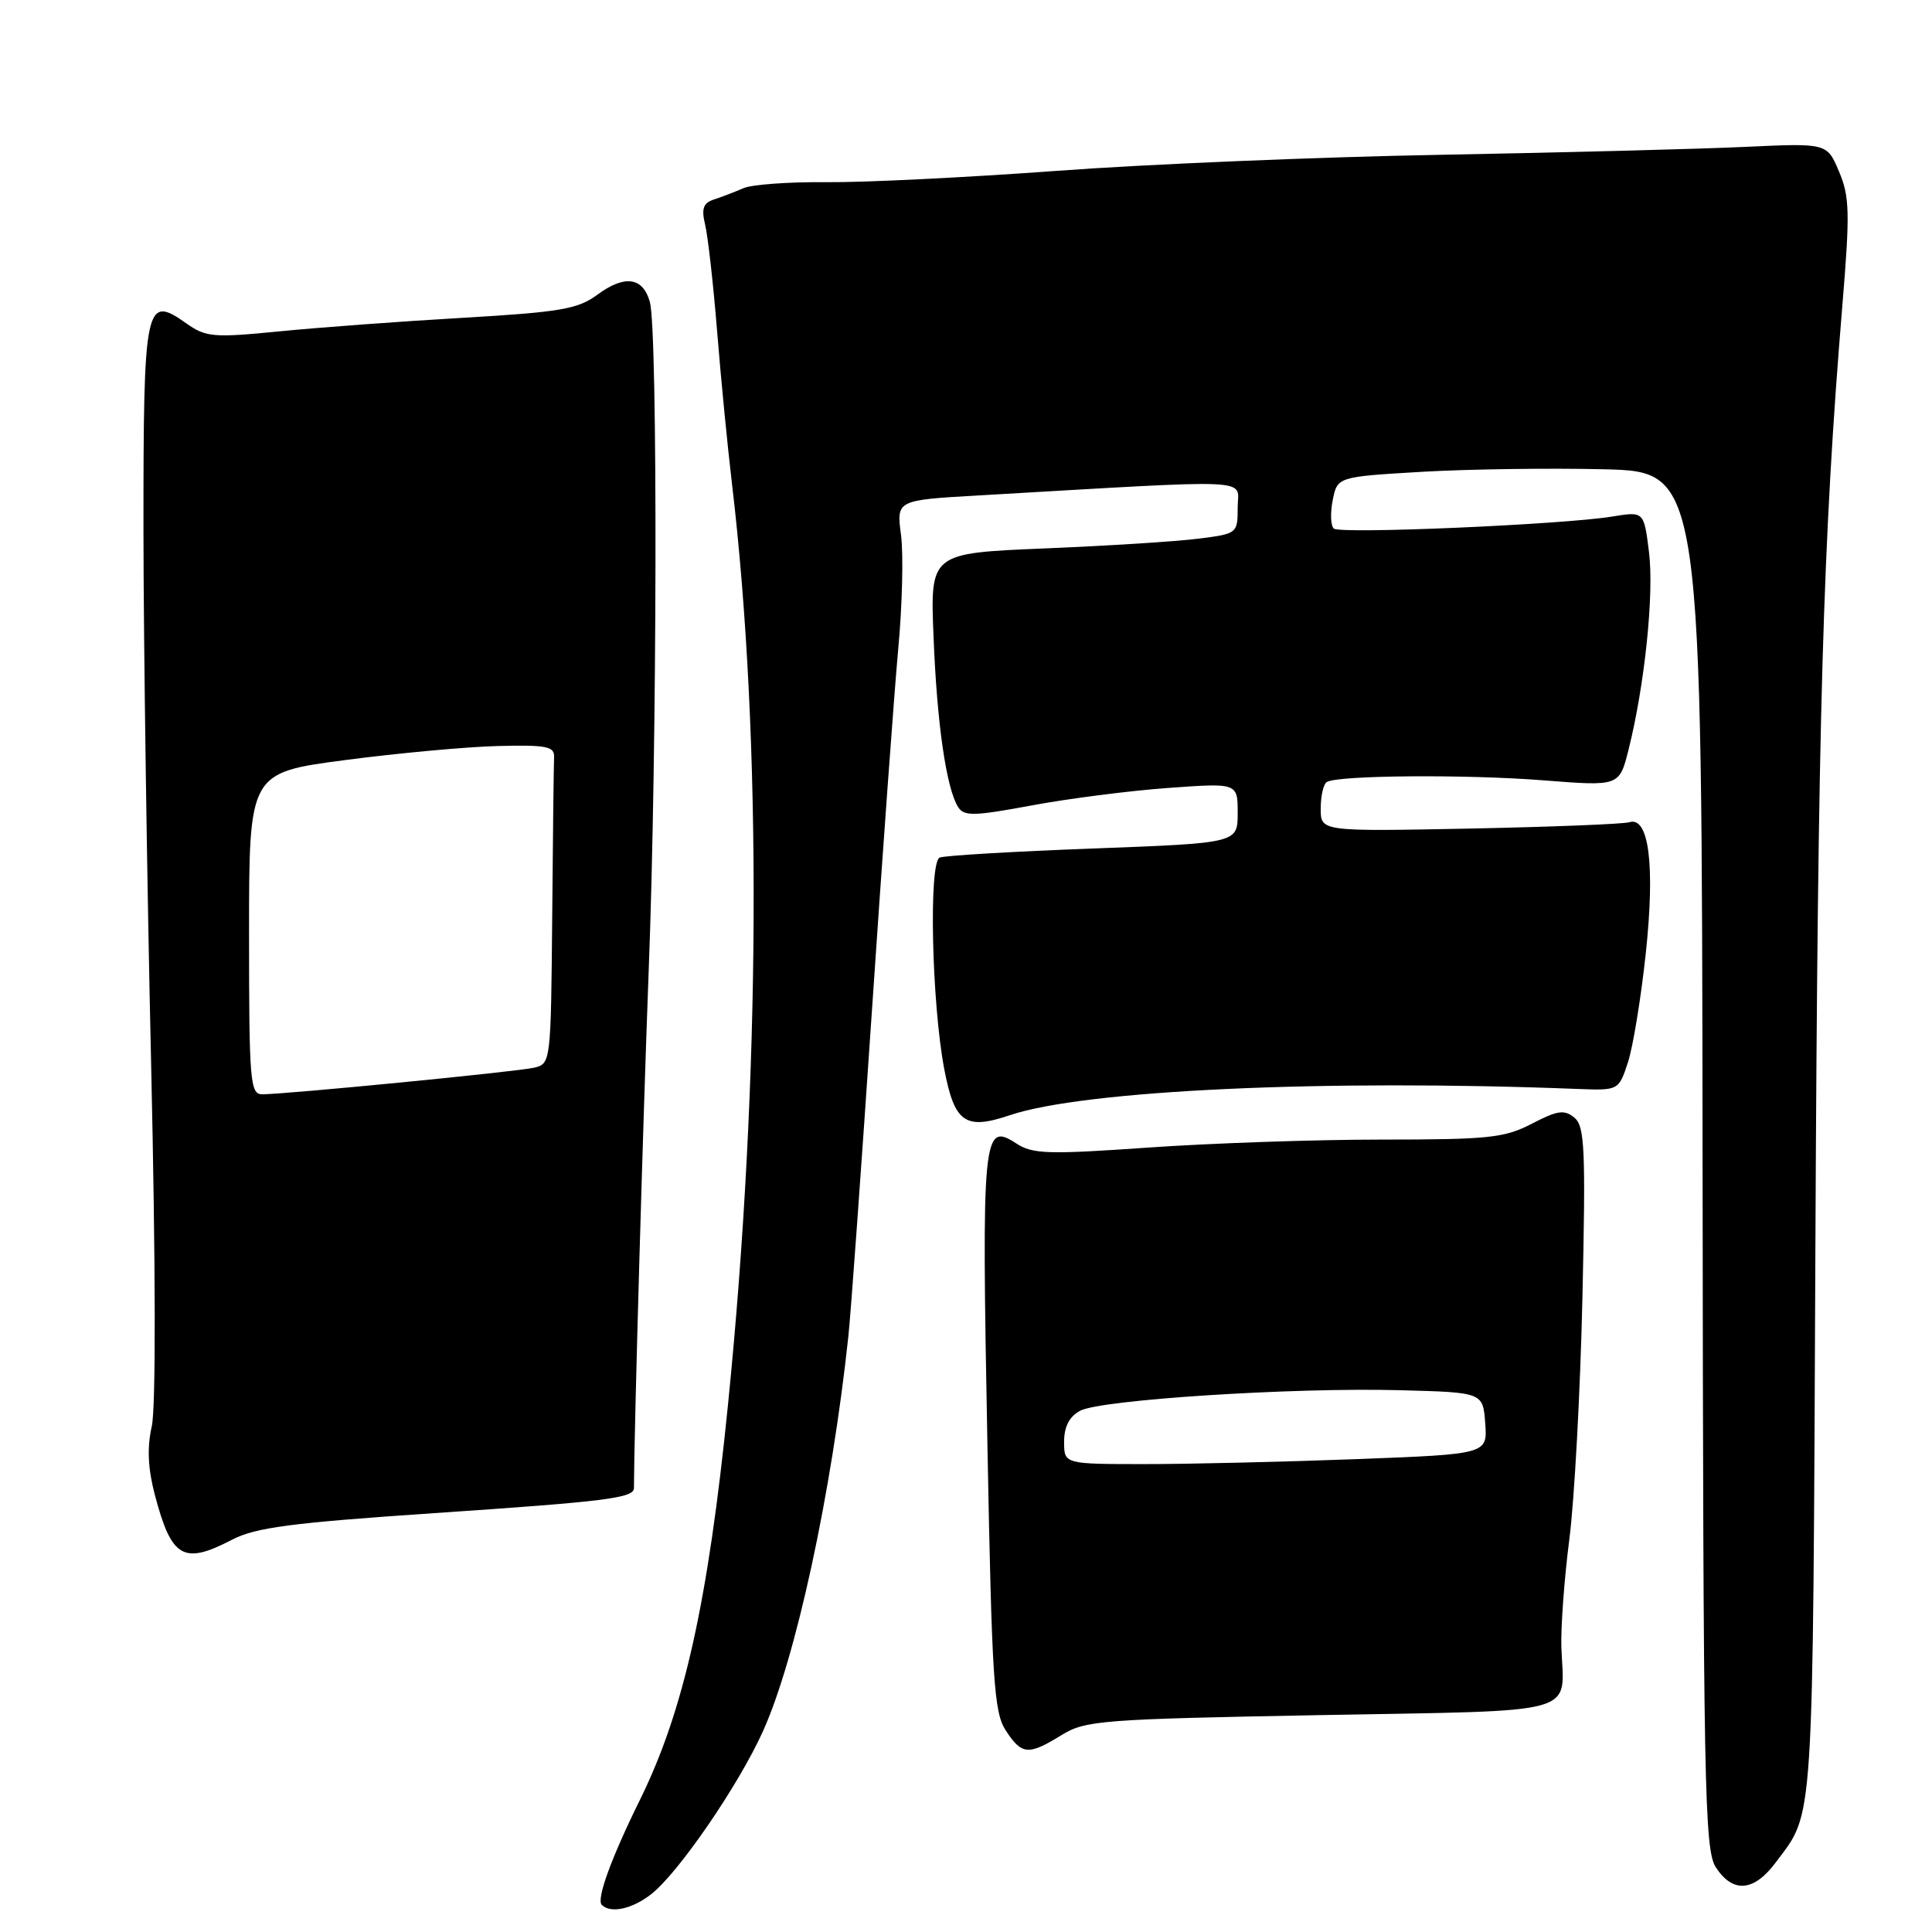 <?xml version="1.0" encoding="UTF-8" standalone="no"?>
<!DOCTYPE svg PUBLIC "-//W3C//DTD SVG 1.1//EN" "http://www.w3.org/Graphics/SVG/1.1/DTD/svg11.dtd" >
<svg xmlns="http://www.w3.org/2000/svg" xmlns:xlink="http://www.w3.org/1999/xlink" version="1.1" viewBox="0 0 256 256">
 <g >
 <path fill="currentColor"
d=" M 86.31 250.97 C 89.91 248.14 97.80 236.65 101.05 229.50 C 105.42 219.91 110.20 197.84 112.42 177.00 C 112.74 173.97 114.14 154.62 115.53 134.00 C 116.92 113.38 118.49 91.78 119.02 86.00 C 119.56 80.22 119.72 73.42 119.39 70.89 C 118.78 66.27 118.78 66.27 129.64 65.65 C 167.19 63.48 164.00 63.33 164.00 67.22 C 164.00 70.69 163.96 70.73 158.75 71.38 C 155.86 71.75 146.69 72.33 138.38 72.67 C 123.25 73.30 123.25 73.30 123.70 84.40 C 124.15 95.87 125.39 104.44 126.95 106.93 C 127.73 108.18 129.04 108.15 136.67 106.73 C 141.53 105.82 149.66 104.78 154.75 104.41 C 164.00 103.74 164.00 103.74 164.00 107.73 C 164.00 111.71 164.00 111.71 144.89 112.43 C 134.39 112.82 125.22 113.36 124.52 113.63 C 123.04 114.20 123.45 132.88 125.12 141.67 C 126.48 148.78 127.89 149.77 133.81 147.77 C 143.62 144.46 175.52 142.98 208.99 144.29 C 214.48 144.50 214.48 144.50 215.71 140.77 C 216.38 138.72 217.45 132.19 218.08 126.27 C 219.32 114.67 218.49 108.11 215.89 108.95 C 215.13 109.19 205.61 109.57 194.75 109.79 C 175.00 110.18 175.00 110.18 175.00 107.15 C 175.00 105.48 175.36 103.89 175.81 103.62 C 177.26 102.72 194.28 102.59 204.54 103.40 C 214.57 104.19 214.57 104.19 215.79 99.34 C 217.94 90.76 219.19 78.68 218.50 73.15 C 217.83 67.76 217.83 67.76 213.66 68.44 C 207.18 69.51 177.59 70.79 176.74 70.04 C 176.32 69.67 176.25 67.98 176.59 66.28 C 177.21 63.18 177.21 63.18 188.36 62.52 C 194.49 62.16 205.35 62.01 212.50 62.18 C 225.50 62.50 225.50 62.50 225.60 153.70 C 225.69 237.14 225.84 245.11 227.37 247.45 C 229.64 250.90 232.41 250.66 235.32 246.75 C 240.41 239.93 240.20 243.19 240.55 165.11 C 240.87 94.85 241.53 71.83 244.12 40.50 C 245.14 28.18 245.09 26.05 243.68 22.73 C 242.09 18.96 242.09 18.96 231.29 19.46 C 225.36 19.74 207.22 20.21 191.00 20.51 C 174.78 20.80 151.82 21.76 140.00 22.64 C 128.18 23.51 114.45 24.19 109.50 24.14 C 104.55 24.09 99.60 24.45 98.50 24.94 C 97.40 25.42 95.66 26.09 94.64 26.42 C 93.18 26.89 92.92 27.62 93.43 29.76 C 93.80 31.27 94.52 37.67 95.03 44.00 C 95.54 50.33 96.42 59.33 96.98 64.00 C 101.00 97.82 100.81 142.94 96.46 186.16 C 93.83 212.26 90.63 226.64 84.82 238.44 C 80.96 246.26 79.00 251.67 79.74 252.41 C 80.92 253.58 83.78 252.96 86.31 250.97 Z  M 140.64 229.92 C 143.81 227.96 145.88 227.80 174.99 227.26 C 209.91 226.62 207.23 227.37 206.89 218.34 C 206.80 215.68 207.27 209.22 207.94 204.00 C 208.62 198.78 209.40 184.35 209.68 171.95 C 210.12 152.23 209.99 149.23 208.61 148.09 C 207.29 147.00 206.37 147.13 202.99 148.89 C 199.36 150.78 197.27 151.00 183.05 151.00 C 174.31 151.00 160.40 151.48 152.13 152.06 C 138.84 152.99 136.82 152.93 134.64 151.50 C 130.22 148.61 130.06 150.34 130.84 191.55 C 131.43 222.71 131.70 226.89 133.27 229.30 C 135.40 232.55 136.26 232.62 140.64 229.92 Z  M 30.73 204.03 C 33.84 202.40 38.61 201.78 57.51 200.50 C 80.31 198.96 84.00 198.50 84.00 197.18 C 84.02 189.81 85.21 148.18 85.96 128.50 C 87.08 99.31 87.17 43.82 86.11 40.01 C 85.19 36.71 82.76 36.38 79.14 39.06 C 76.57 40.96 74.22 41.36 61.34 42.11 C 53.18 42.58 42.23 43.39 37.00 43.91 C 28.26 44.77 27.28 44.68 24.69 42.85 C 19.24 38.98 19.00 40.14 19.01 70.37 C 19.02 85.29 19.48 117.17 20.03 141.22 C 20.63 167.77 20.66 186.54 20.11 189.00 C 19.47 191.84 19.60 194.58 20.52 198.09 C 22.73 206.46 24.30 207.37 30.73 204.03 Z  M 141.00 191.04 C 141.00 189.04 141.69 187.70 143.13 186.93 C 145.87 185.47 171.32 183.83 185.50 184.21 C 196.50 184.50 196.50 184.50 196.80 188.59 C 197.10 192.68 197.10 192.68 179.80 193.34 C 170.28 193.70 157.66 194.00 151.75 194.00 C 141.00 194.00 141.00 194.00 141.00 191.04 Z  M 33.00 123.69 C 33.00 102.39 33.00 102.39 45.75 100.71 C 52.76 99.79 61.88 98.95 66.00 98.85 C 72.44 98.69 73.49 98.90 73.42 100.33 C 73.37 101.25 73.26 110.77 73.17 121.48 C 73.00 140.80 72.98 140.97 70.75 141.48 C 68.46 142.01 37.95 144.99 34.75 145.00 C 33.14 145.00 33.00 143.32 33.00 123.69 Z "/>
</g>
</svg>
